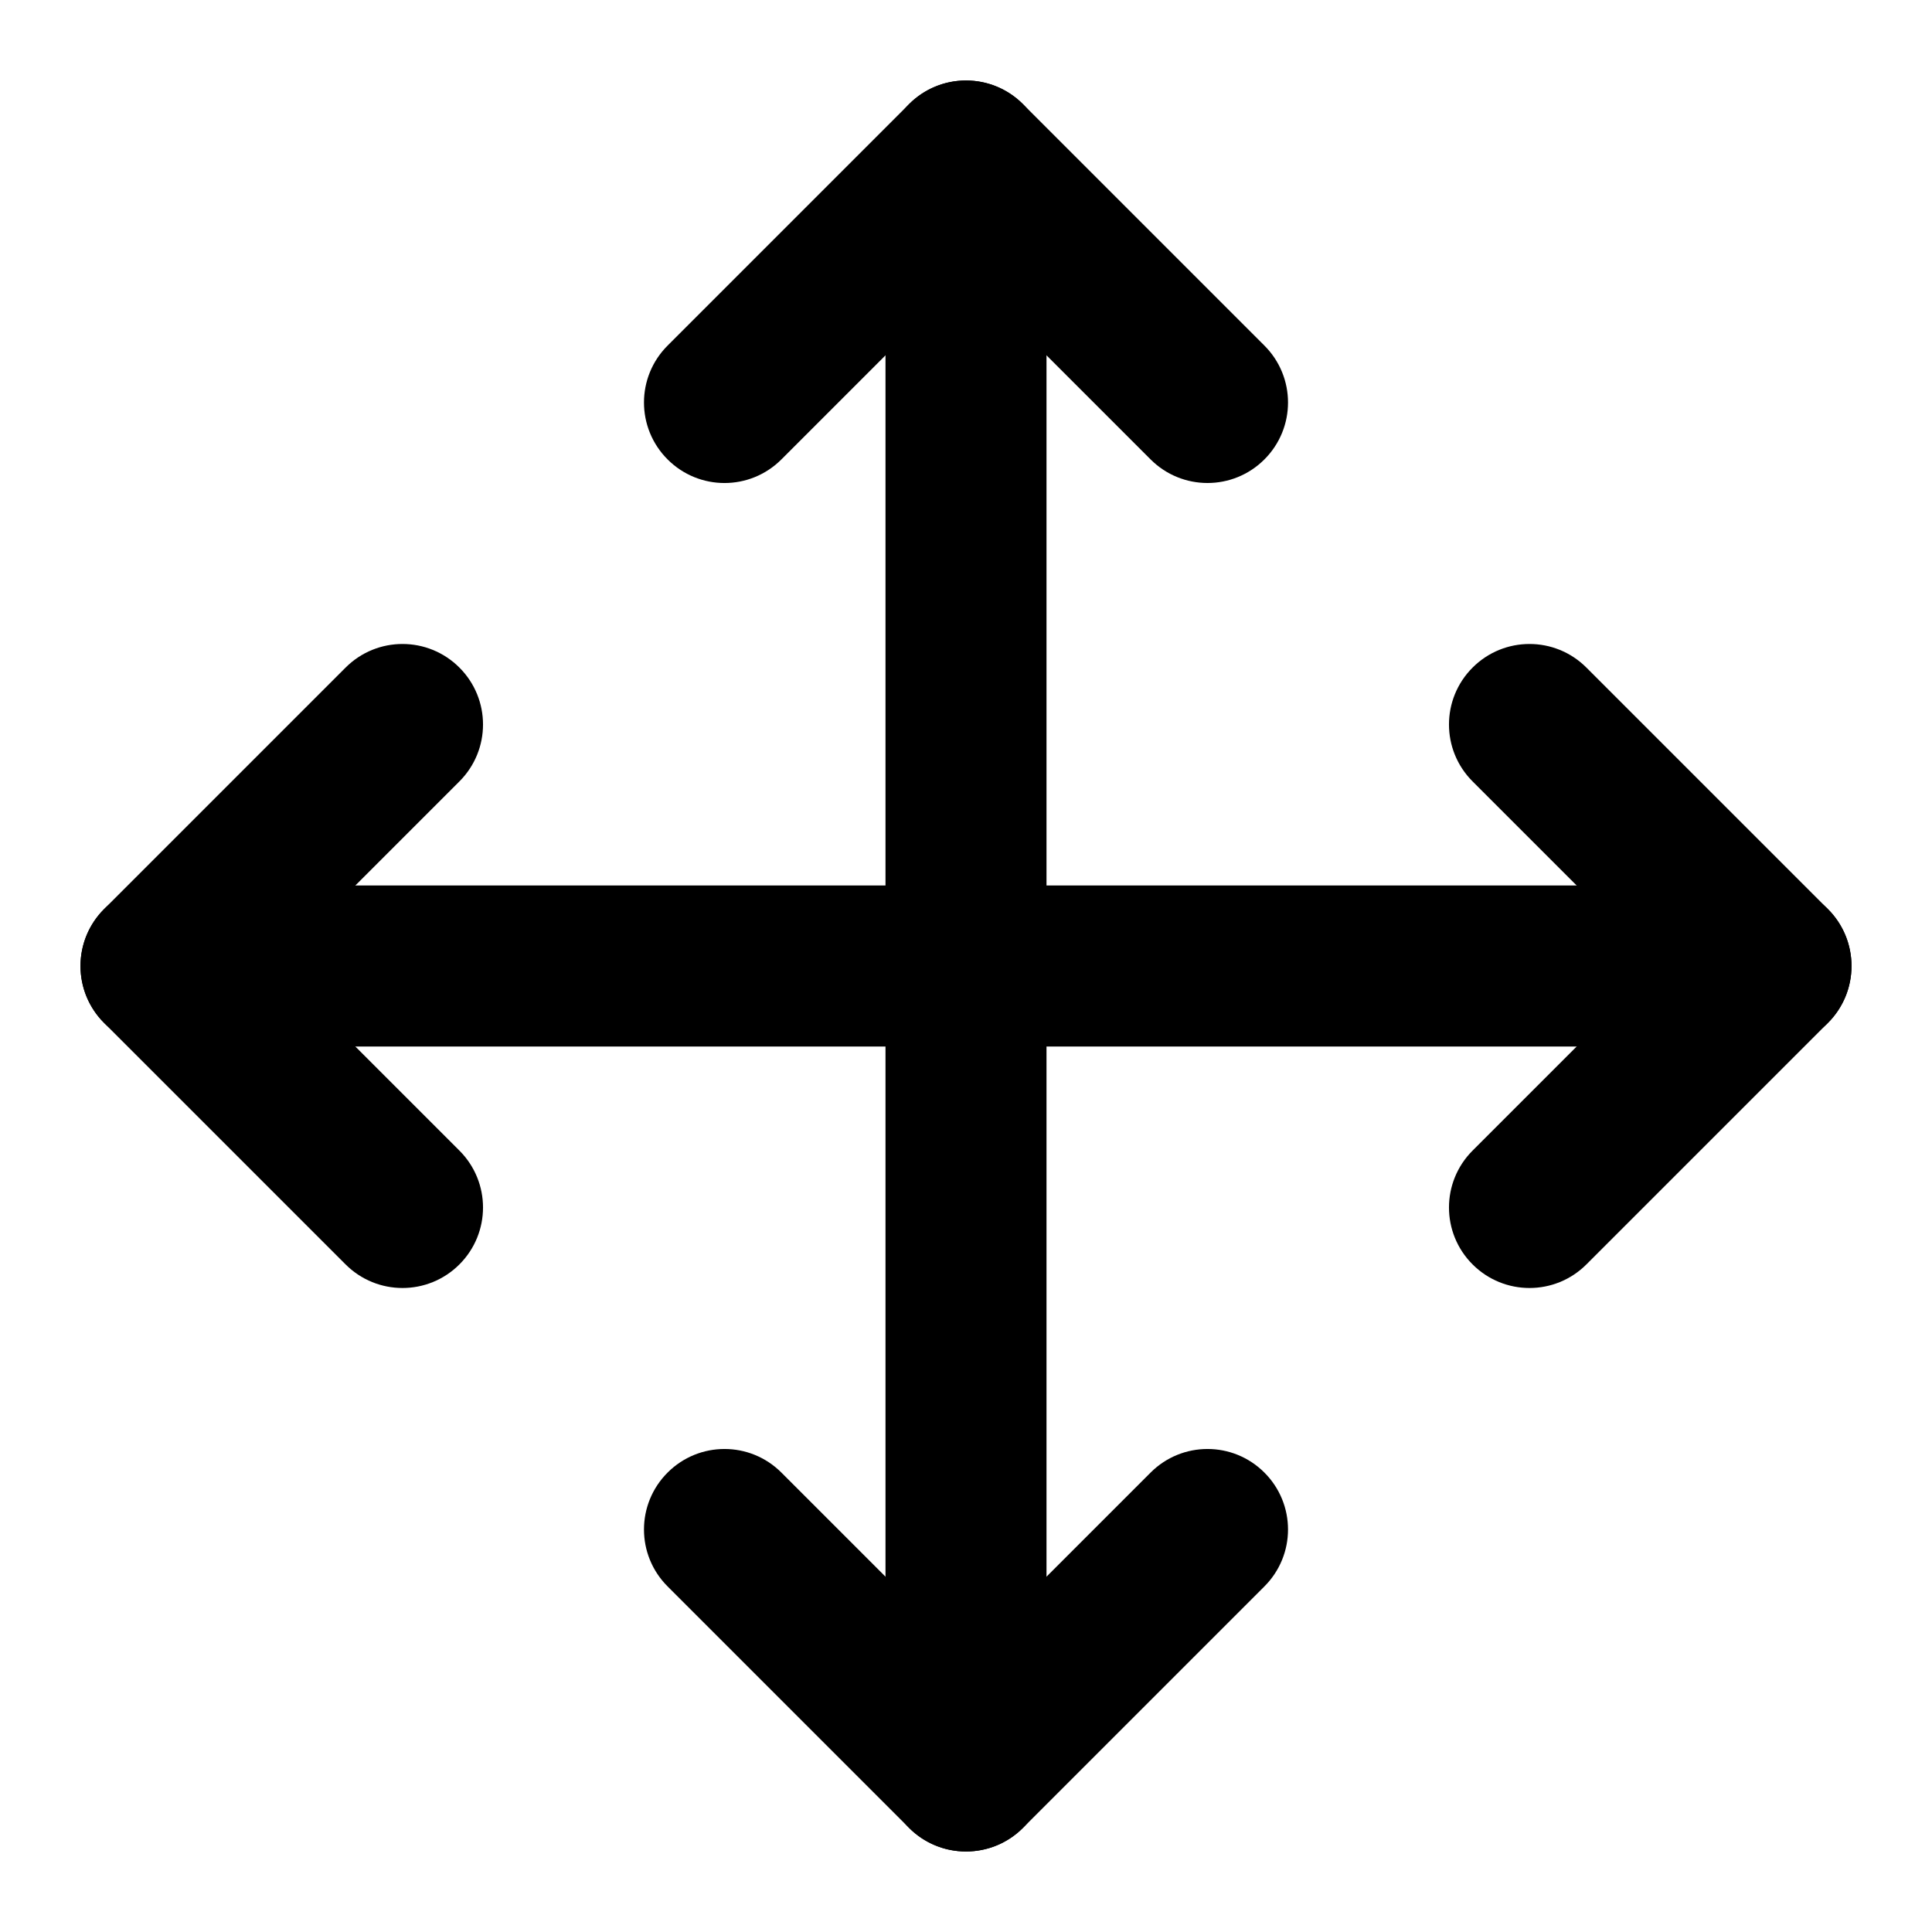 <svg width="24" height="24" viewBox="0 0 24 24" fill="none" xmlns="http://www.w3.org/2000/svg">
<path d="M5 16C4.744 16 4.488 15.902 4.293 15.707L1.293 12.707C0.902 12.316 0.902 11.684 1.293 11.293L4.293 8.293C4.684 7.902 5.316 7.902 5.707 8.293C6.098 8.684 6.098 9.316 5.707 9.707L3.414 12L5.707 14.293C6.098 14.684 6.098 15.316 5.707 15.707C5.512 15.902 5.256 16 5 16Z" fill="black"/>
<path d="M15 6C14.744 6 14.488 5.902 14.293 5.707L12 3.414L9.707 5.707C9.316 6.098 8.684 6.098 8.293 5.707C7.902 5.316 7.902 4.684 8.293 4.293L11.293 1.293C11.684 0.902 12.316 0.902 12.707 1.293L15.707 4.293C16.098 4.684 16.098 5.316 15.707 5.707C15.512 5.902 15.256 6 15 6Z" fill="black"/>
<path d="M12 23C11.744 23 11.488 22.902 11.293 22.707L8.293 19.707C7.902 19.316 7.902 18.684 8.293 18.293C8.684 17.902 9.316 17.902 9.707 18.293L12 20.586L14.293 18.293C14.684 17.902 15.316 17.902 15.707 18.293C16.098 18.684 16.098 19.316 15.707 19.707L12.707 22.707C12.512 22.902 12.256 23 12 23Z" fill="black"/>
<path d="M19 16C18.744 16 18.488 15.902 18.293 15.707C17.902 15.316 17.902 14.684 18.293 14.293L20.586 12L18.293 9.707C17.902 9.316 17.902 8.684 18.293 8.293C18.684 7.902 19.316 7.902 19.707 8.293L22.707 11.293C23.098 11.684 23.098 12.316 22.707 12.707L19.707 15.707C19.512 15.902 19.256 16 19 16Z" fill="black"/>
<path d="M22 13H2C1.448 13 1 12.552 1 12C1 11.448 1.448 11 2 11H22C22.553 11 23 11.448 23 12C23 12.552 22.553 13 22 13Z" fill="black"/>
<path d="M12 23C11.448 23 11 22.553 11 22V2C11 1.448 11.448 1 12 1C12.552 1 13 1.448 13 2V22C13 22.553 12.552 23 12 23Z" fill="black"/>
</svg>
